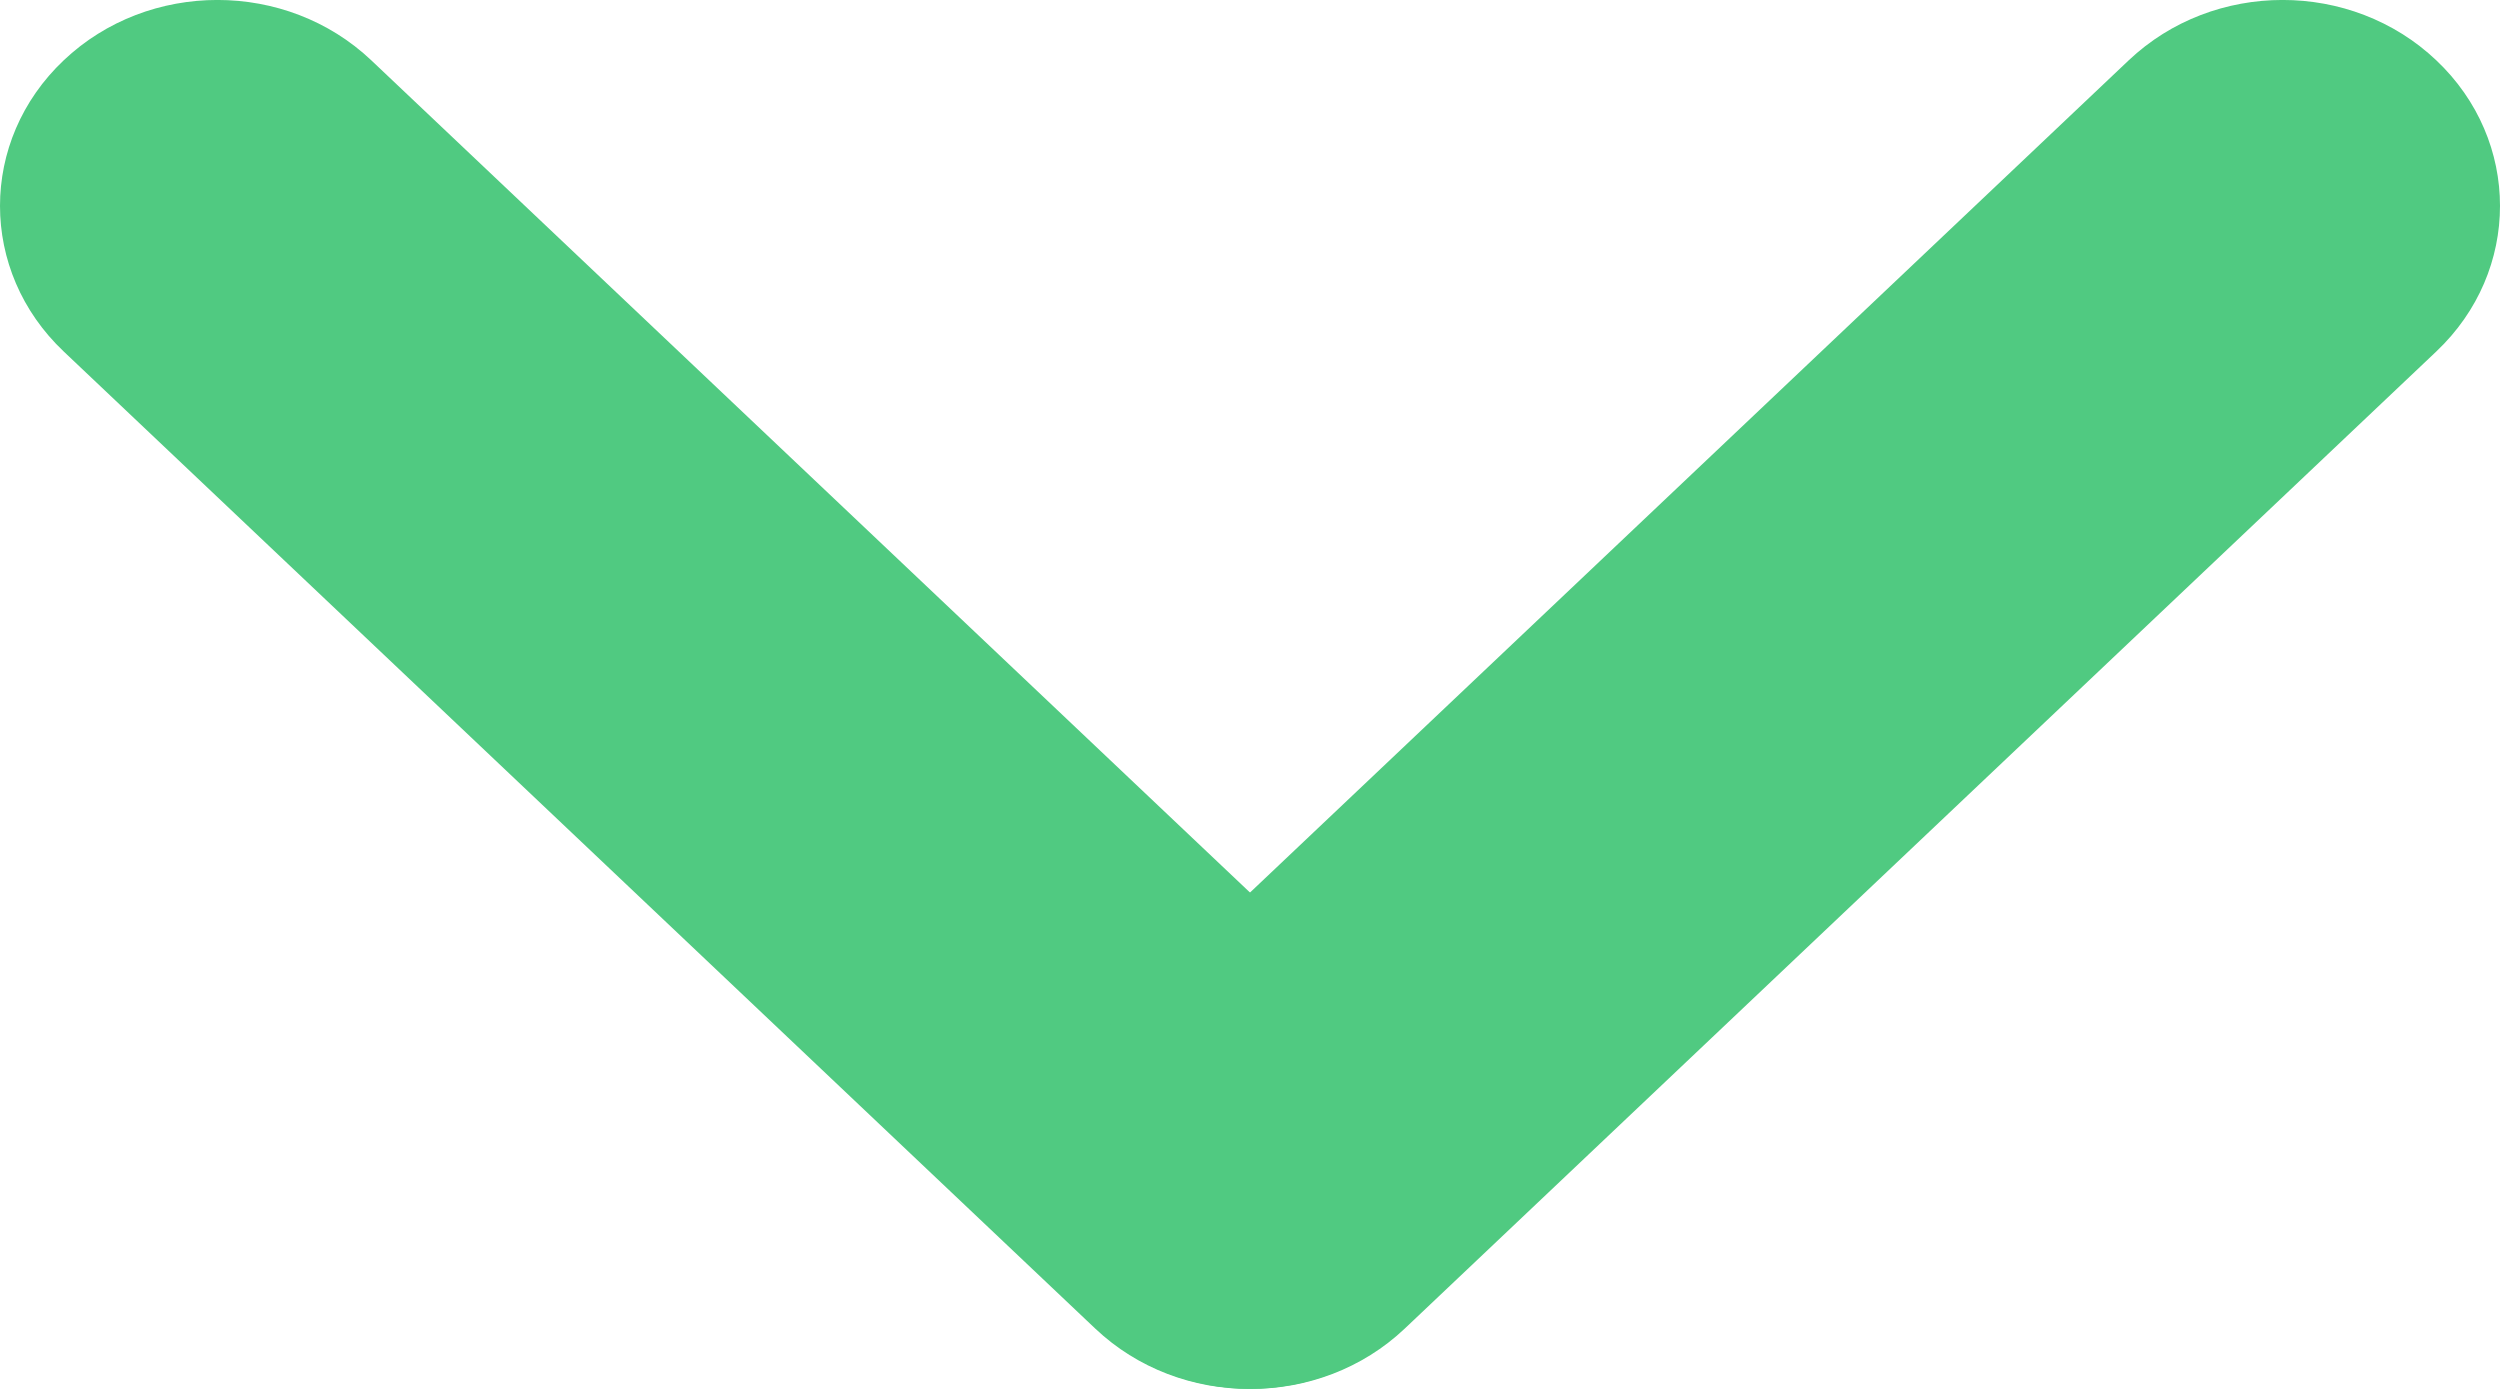 <svg width="18" height="10" viewBox="0 0 18 10" fill="none" xmlns="http://www.w3.org/2000/svg">
<path d="M0.459 0.434C1.07 -0.145 2.061 -0.145 2.673 0.434L10.101 7.469C10.712 8.048 10.712 8.987 10.101 9.566C9.489 10.145 8.498 10.145 7.886 9.566L0.459 2.531C-0.153 1.952 -0.153 1.013 0.459 0.434Z" fill="#50CA81"/>
<path d="M17.541 0.434C18.153 1.013 18.153 1.952 17.541 2.531L10.114 9.566C9.502 10.145 8.511 10.145 7.899 9.566C7.288 8.987 7.288 8.048 7.899 7.469L15.327 0.434C15.939 -0.145 16.93 -0.145 17.541 0.434Z" fill="#50CA81"/>
</svg>
